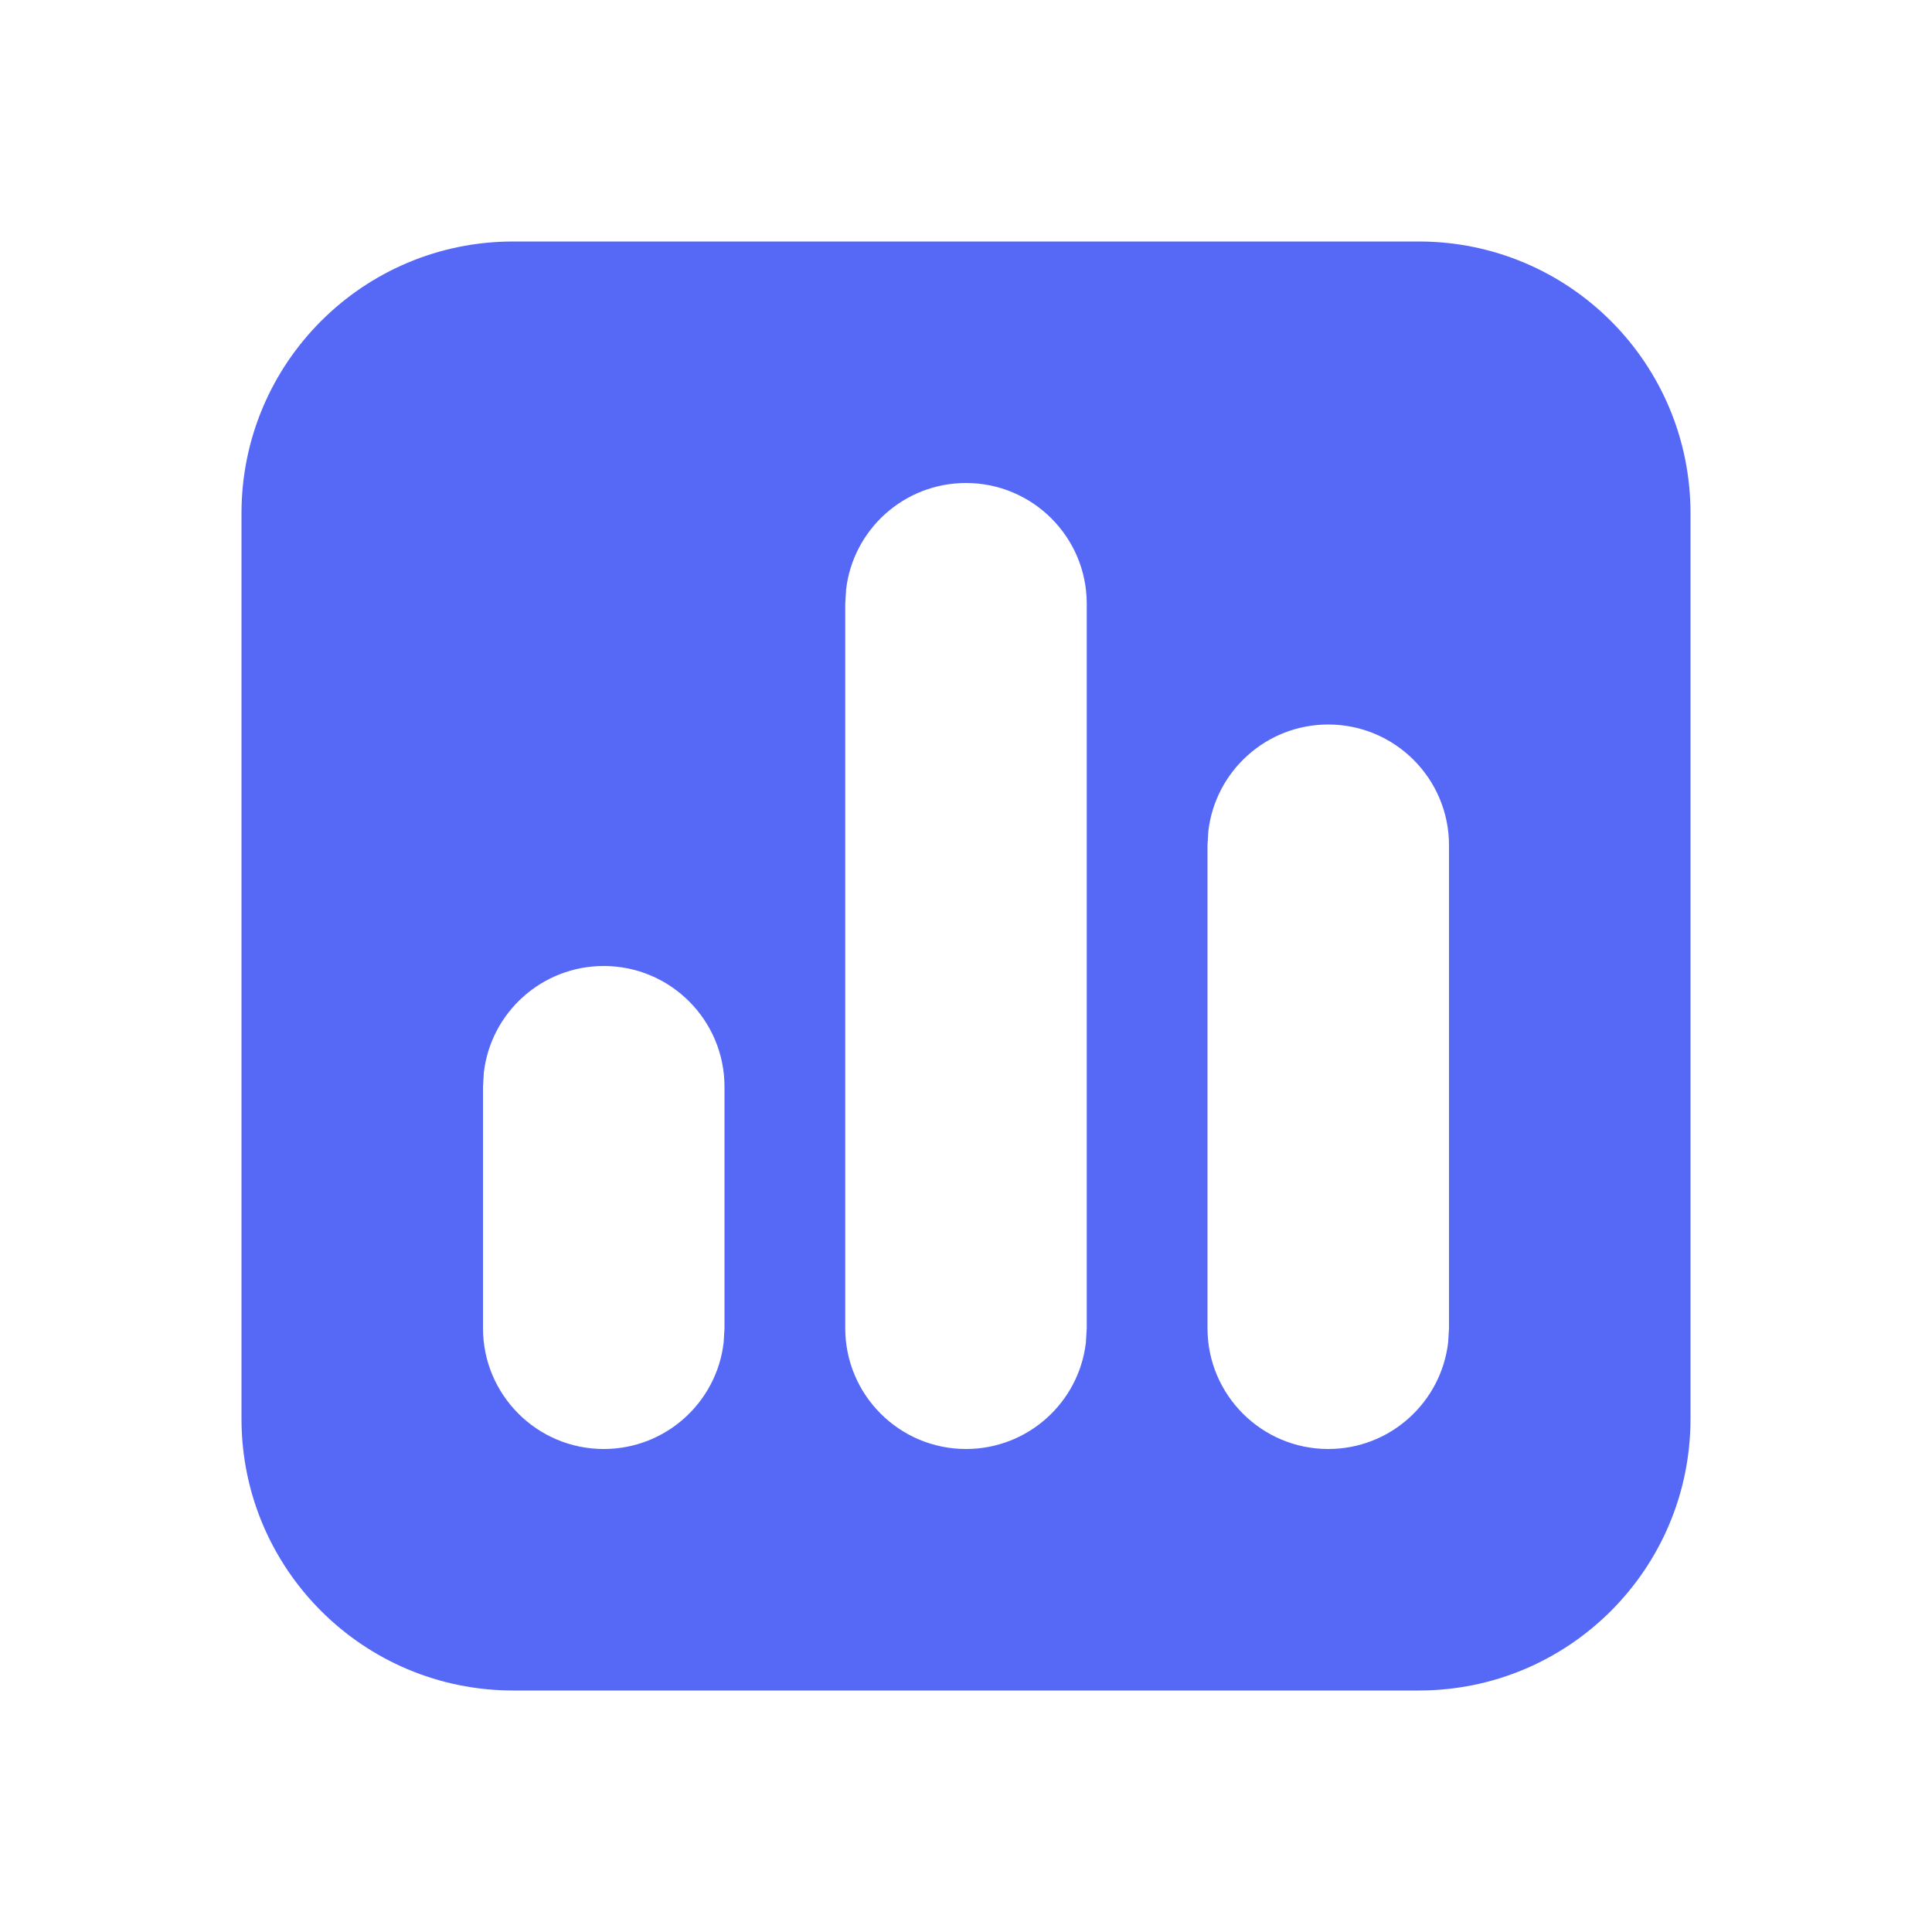 <svg width="16" height="16" viewBox="0 0 16 16" fill="none" xmlns="http://www.w3.org/2000/svg">
<path fill-rule="evenodd" clip-rule="evenodd" d="M11.75 2C12.993 2 14 3.007 14 4.25V11.75C14 12.993 12.993 14 11.75 14H4.25C3.007 14 2 12.993 2 11.75V4.25C2 3.007 3.007 2 4.25 2H11.75ZM8 4C7.487 4 7.064 4.386 7.007 4.883L7 5V11C7 11.552 7.448 12 8 12C8.513 12 8.936 11.614 8.993 11.117L9 11V5C9 4.448 8.552 4 8 4ZM11 6C10.487 6 10.065 6.386 10.007 6.883L10 7V11C10 11.552 10.448 12 11 12C11.513 12 11.935 11.614 11.993 11.117L12 11V7C12 6.448 11.552 6 11 6ZM5 8C4.487 8 4.064 8.386 4.007 8.883L4 9V11C4 11.552 4.448 12 5 12C5.513 12 5.936 11.614 5.993 11.117L6 11V9C6 8.448 5.552 8 5 8Z" fill="#5668F6"/>
</svg>

